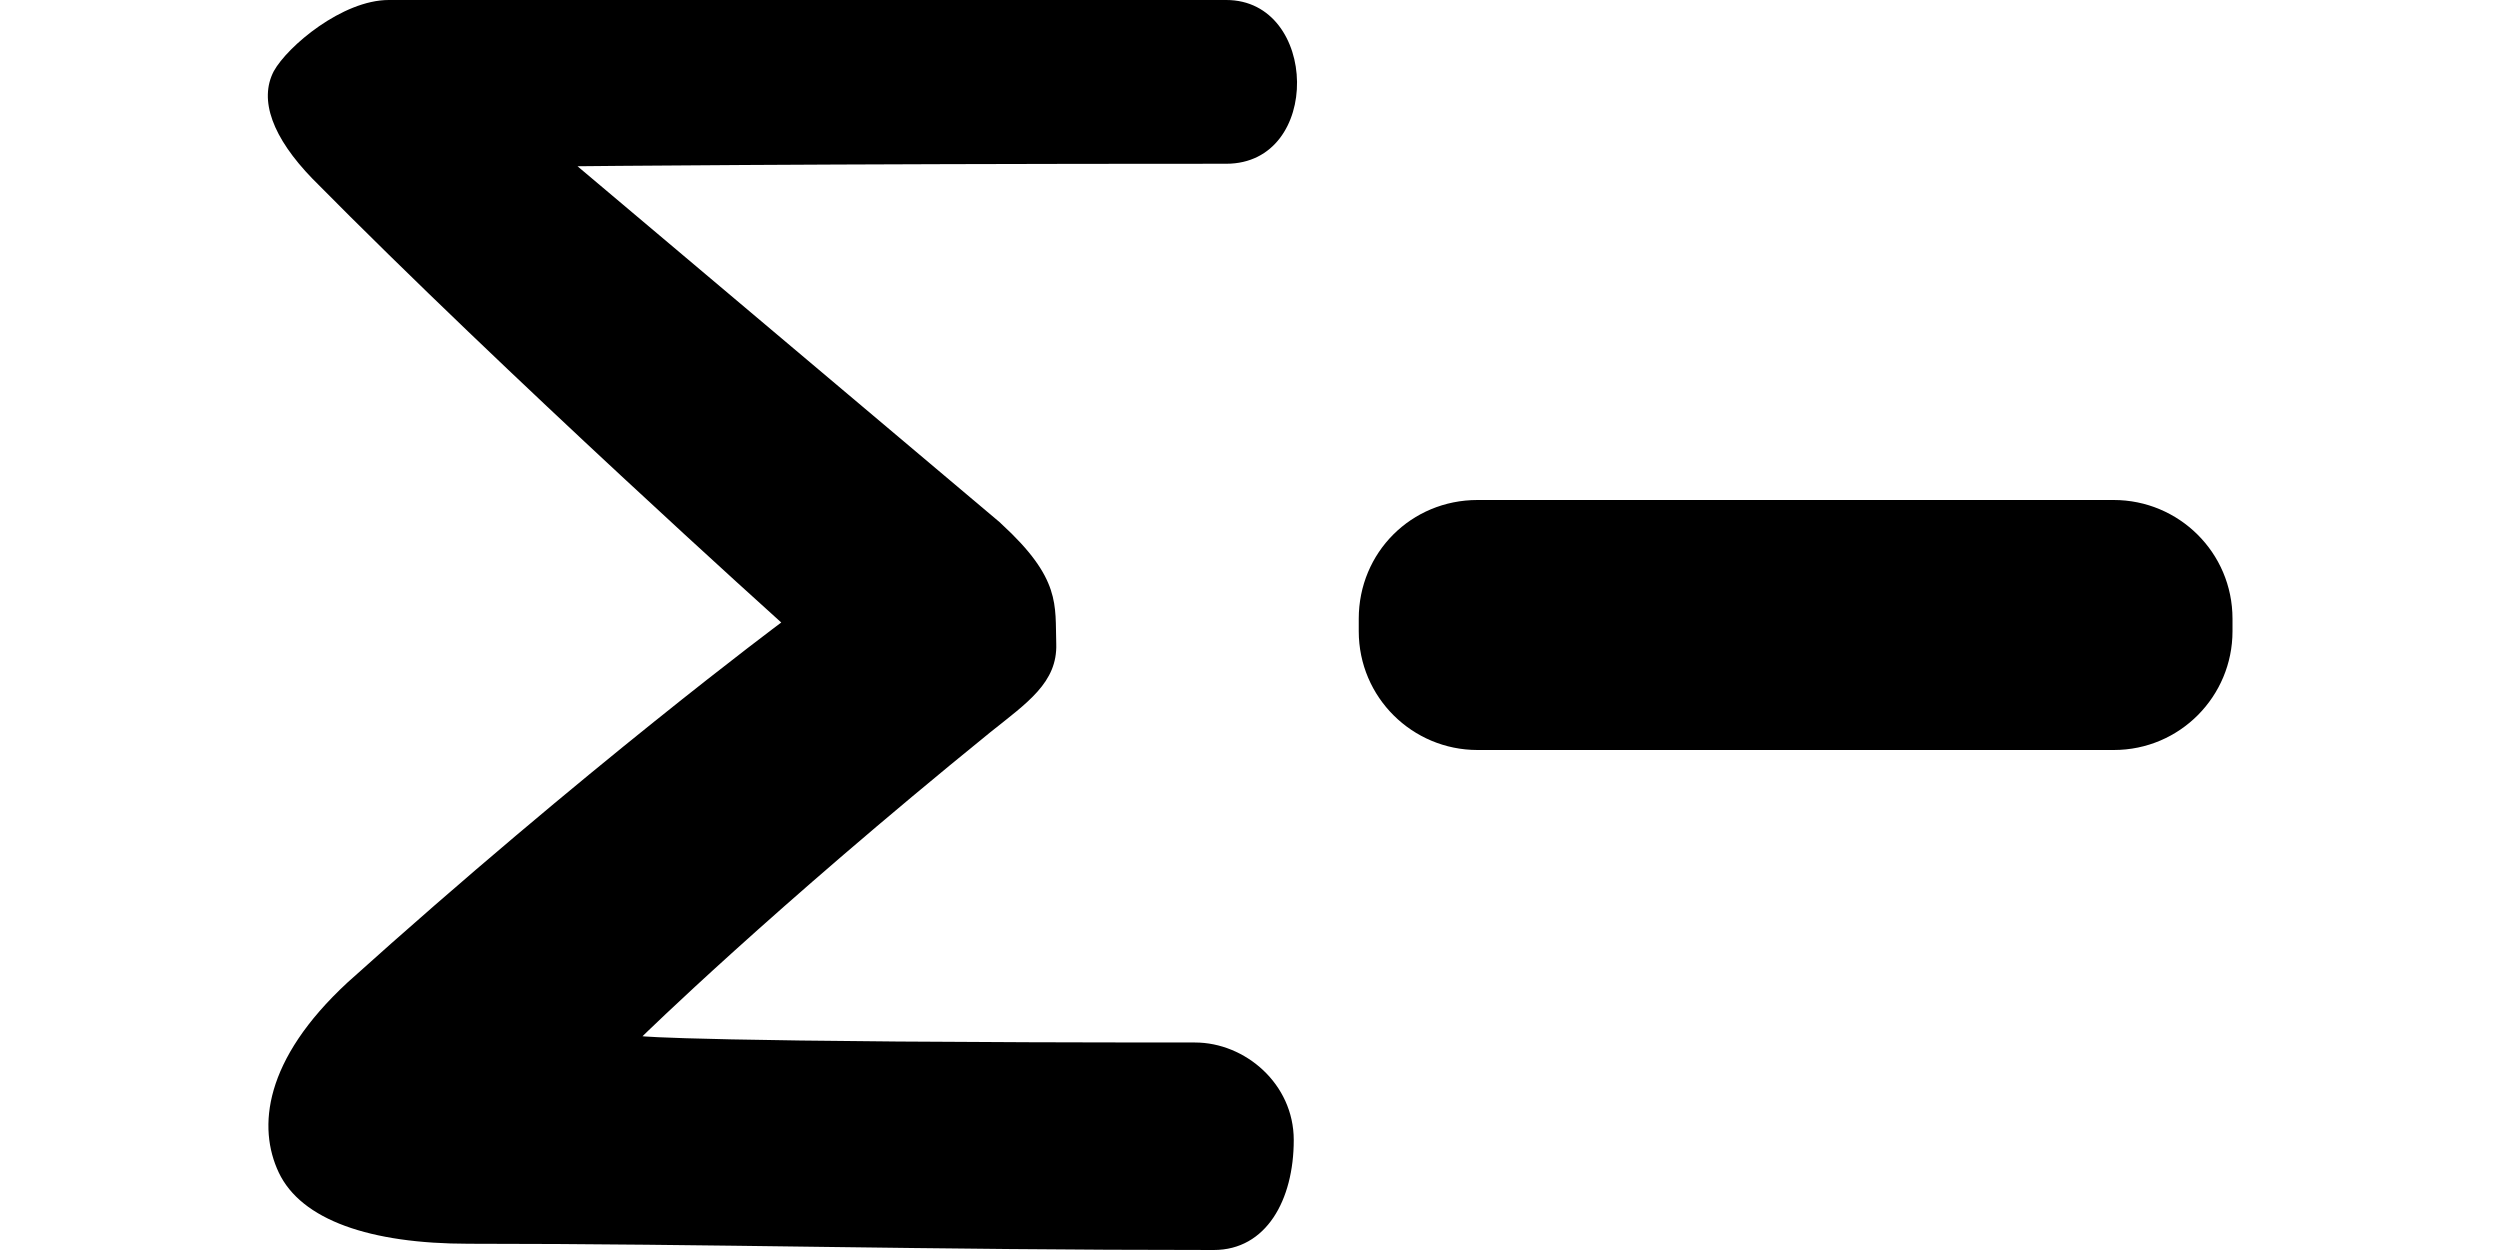 <?xml version='1.0' encoding='utf-8'?>
<svg xmlns="http://www.w3.org/2000/svg" version="1.1" id="Layer_2_00000143590845904751324370000014811383012968679858_" x="0px" y="0px" viewBox="0 0 200 100" style="enable-background:new 0 0 200 100;">

	<g id="Layer_1-2">
		<g>
			<path fill="#00000" d="M118.2,40h50.9c5.2,0,9.5,4.2,9.5,9.5v1c0,5.2-4.2,9.5-9.5,9.5h-50.9c-5.2,0-9.5-4.2-9.5-9.5v-1    C108.7,44.2,112.9,40,118.2,40z" />
			<path fill="#00000" d="M80.1,41.9c4.8,4.4,4.3,6.5,4.4,9.6c0.1,3.1-2.3,4.7-5.3,7.1C61.7,72.8,51.4,82.9,51.4,82.9s4.2,0.5,44.2,0.5    c4,0,7.9,3.3,7.9,7.8c0,4.8-2.2,8.8-6.4,8.8c-23.5,0-40.2-0.5-59.6-0.5c-7.9,0-13.4-1.9-15.2-5.7c-1.7-3.6-1.2-9,5.5-15.2    c19.1-17.2,34.7-28.8,34.7-28.8S40.7,30.2,25,14.3C21.8,11,20.7,8,21.9,5.7C23,3.7,27.4,0,31.1,0h67c7.4,0,7.7,13.1,0,13.1    c-33.7,0-51.9,0.2-51.9,0.2l33.8,28.5L80.1,41.9z" />
		</g>
	</g>
</svg>